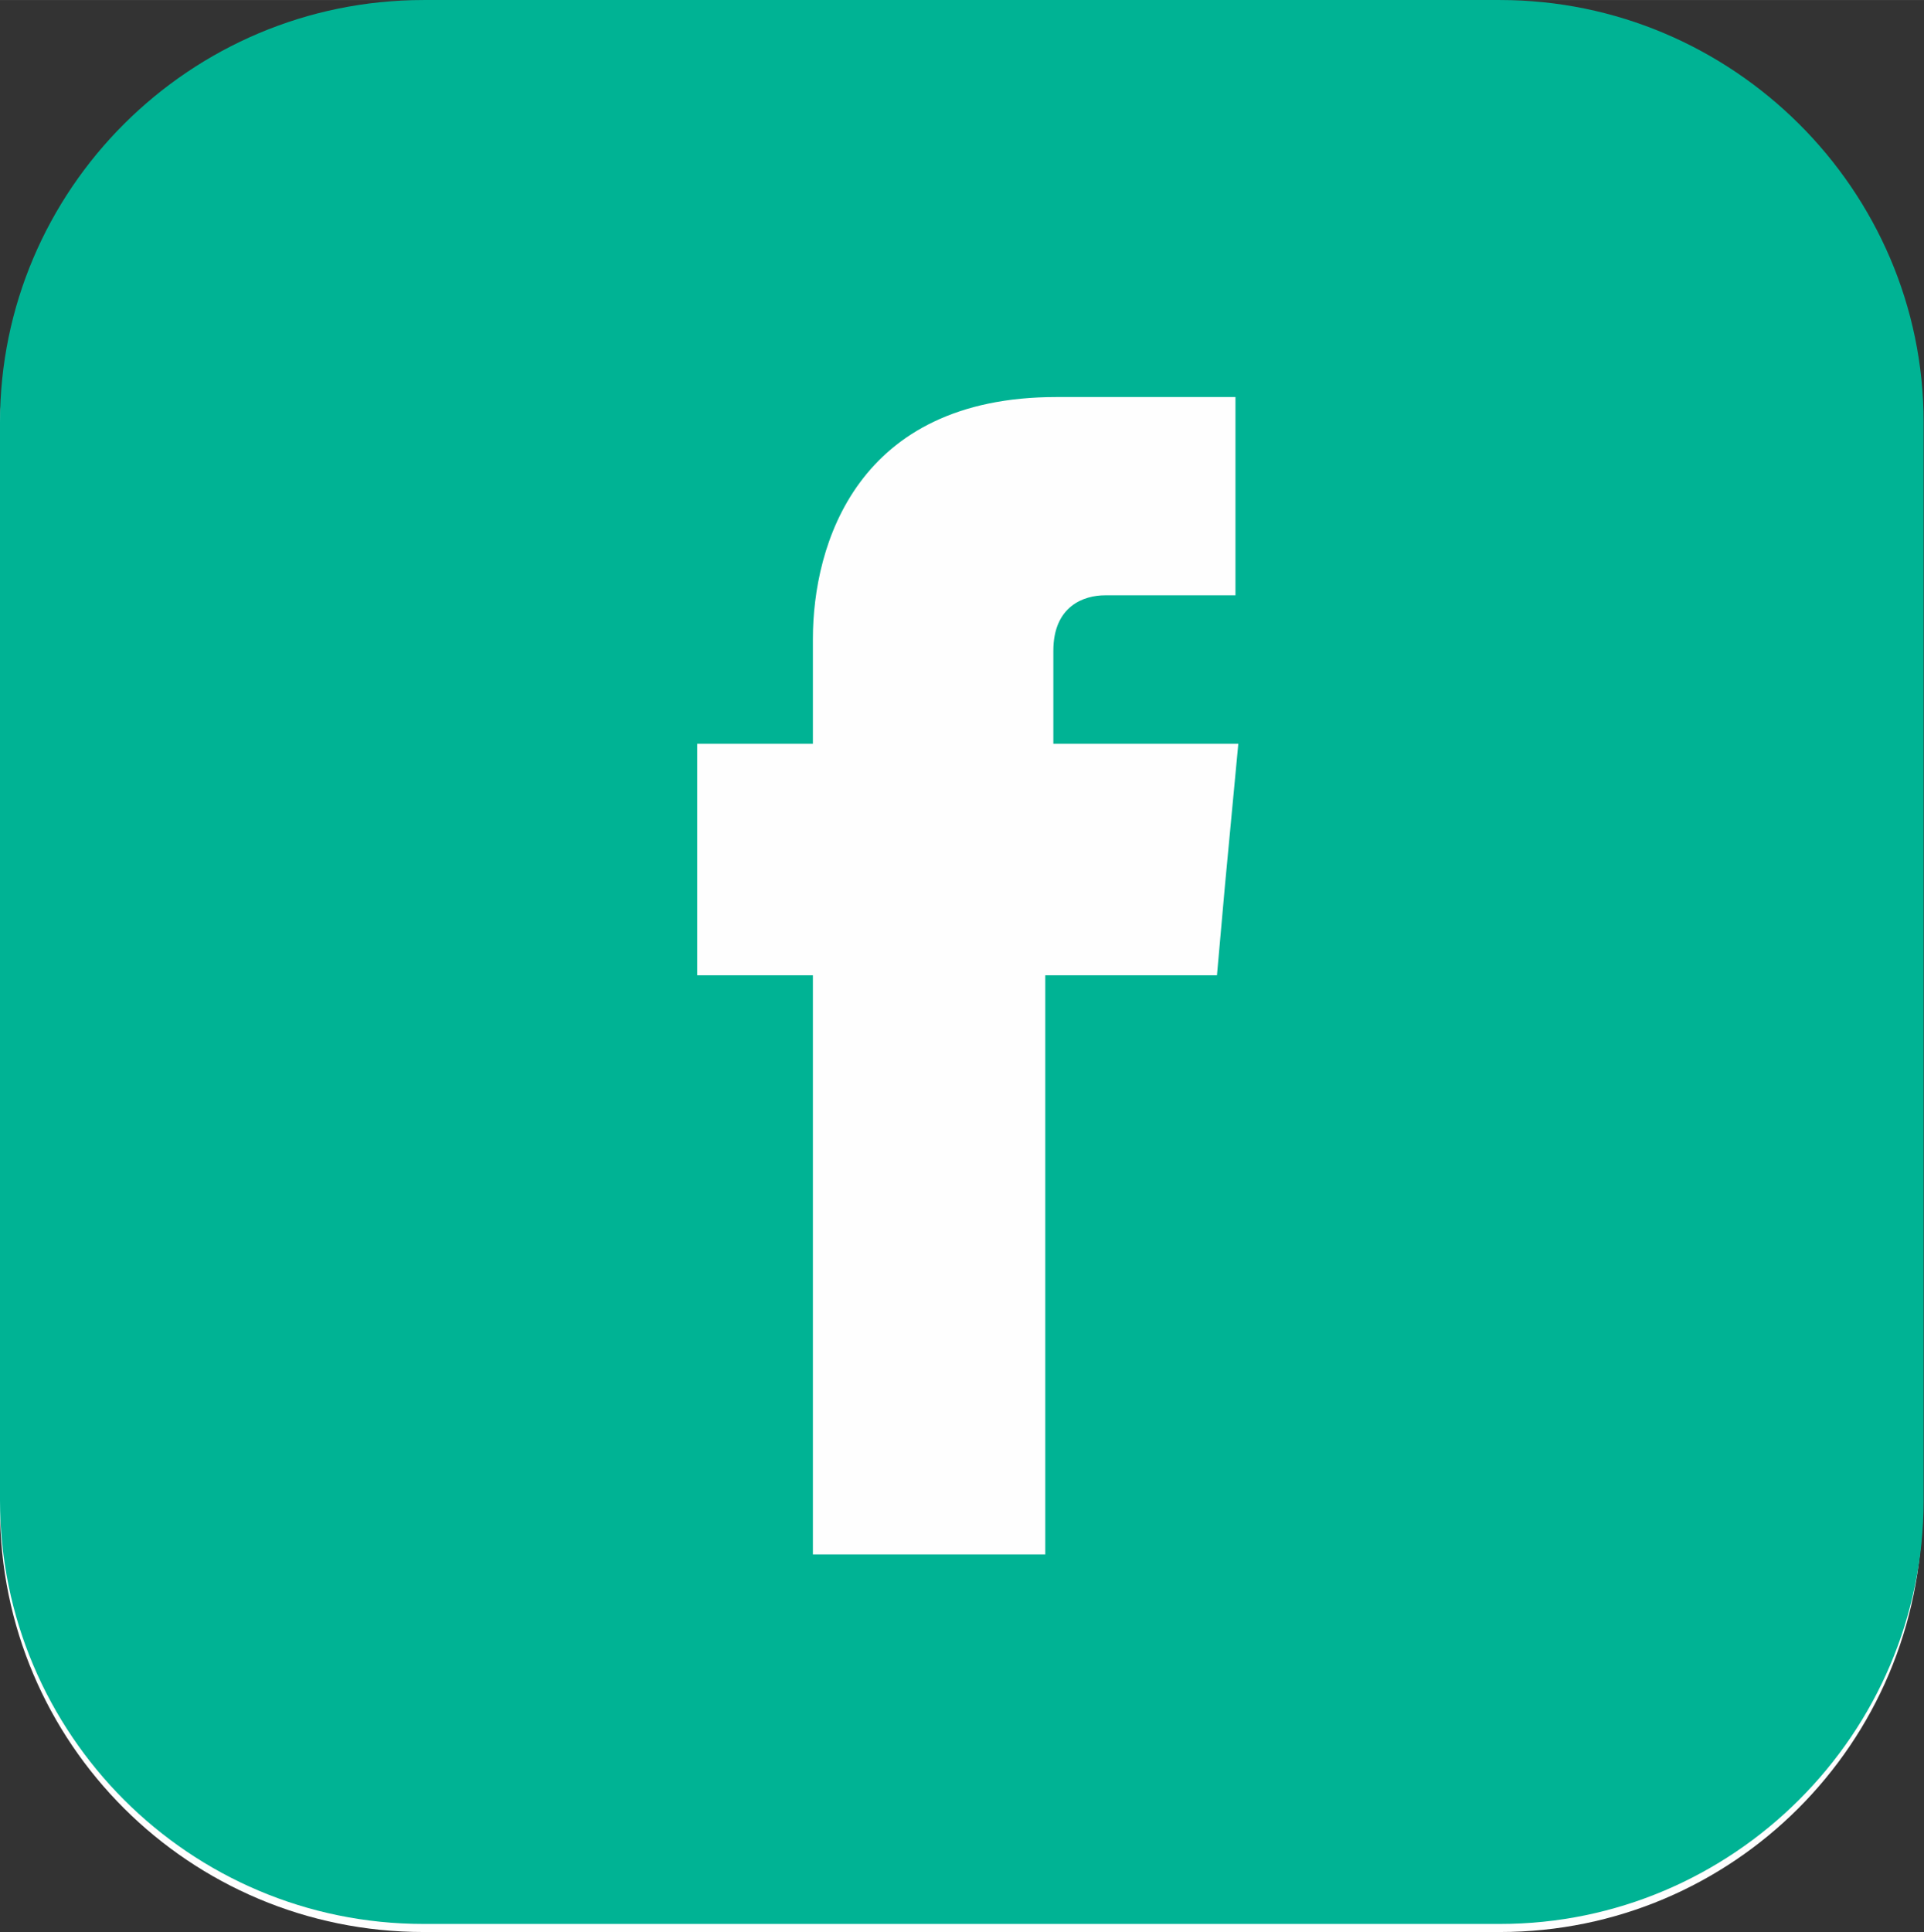 <svg width="40.567" height="40.736" viewBox="0 0 40.568 40.736" fill="none" xmlns="http://www.w3.org/2000/svg" xmlns:xlink="http://www.w3.org/1999/xlink">
	<rect x="0" y="0" width="40.568" height="40.736" fill="#333333" stroke="none"/>
	<desc>
			Created with Pixso.
	</desc>
	<defs/>
	<path id="path" d="M31.63 0.16L8.93 0.16C4 0.16 0 4.2 0 9.1L0 31.82C0 36.75 4 40.73 8.93 40.73L31.63 40.73C36.53 40.73 40.53 36.75 40.53 31.82L40.53 9.1C40.53 4.2 36.53 0.16 31.63 0.16Z" fill="#FEFEFE" fill-opacity="1" fill-rule="nonzero"/>
	<path id="path" d="M8.93 0L31.63 0C36.53 0 40.56 4 40.56 8.9L40.56 31.63C40.56 36.56 36.53 40.56 31.63 40.56L8.93 40.56C4 40.56 0 36.56 0 31.63L0 8.9C0 4 4 0 8.93 0Z" fill="#00B394" fill-opacity="1" fill-rule="evenodd"/>
	<path id="path" d="M22.21 15.68L22.21 13.72C22.21 12.77 22.86 12.55 23.3 12.55C23.72 12.55 26.05 12.55 26.05 12.55L26.05 8.37L22.27 8.37C18.07 8.37 17.14 11.48 17.14 13.47L17.14 15.68L14.7 15.68L14.7 20.56L17.14 20.56C17.14 26.11 17.14 32.77 17.14 32.77L22.04 32.77C22.04 32.77 22.04 26.02 22.04 20.56L25.66 20.56L25.83 18.65L26.11 15.68L22.21 15.68Z" fill="#FEFEFE" fill-opacity="1" fill-rule="evenodd"/>
</svg>
